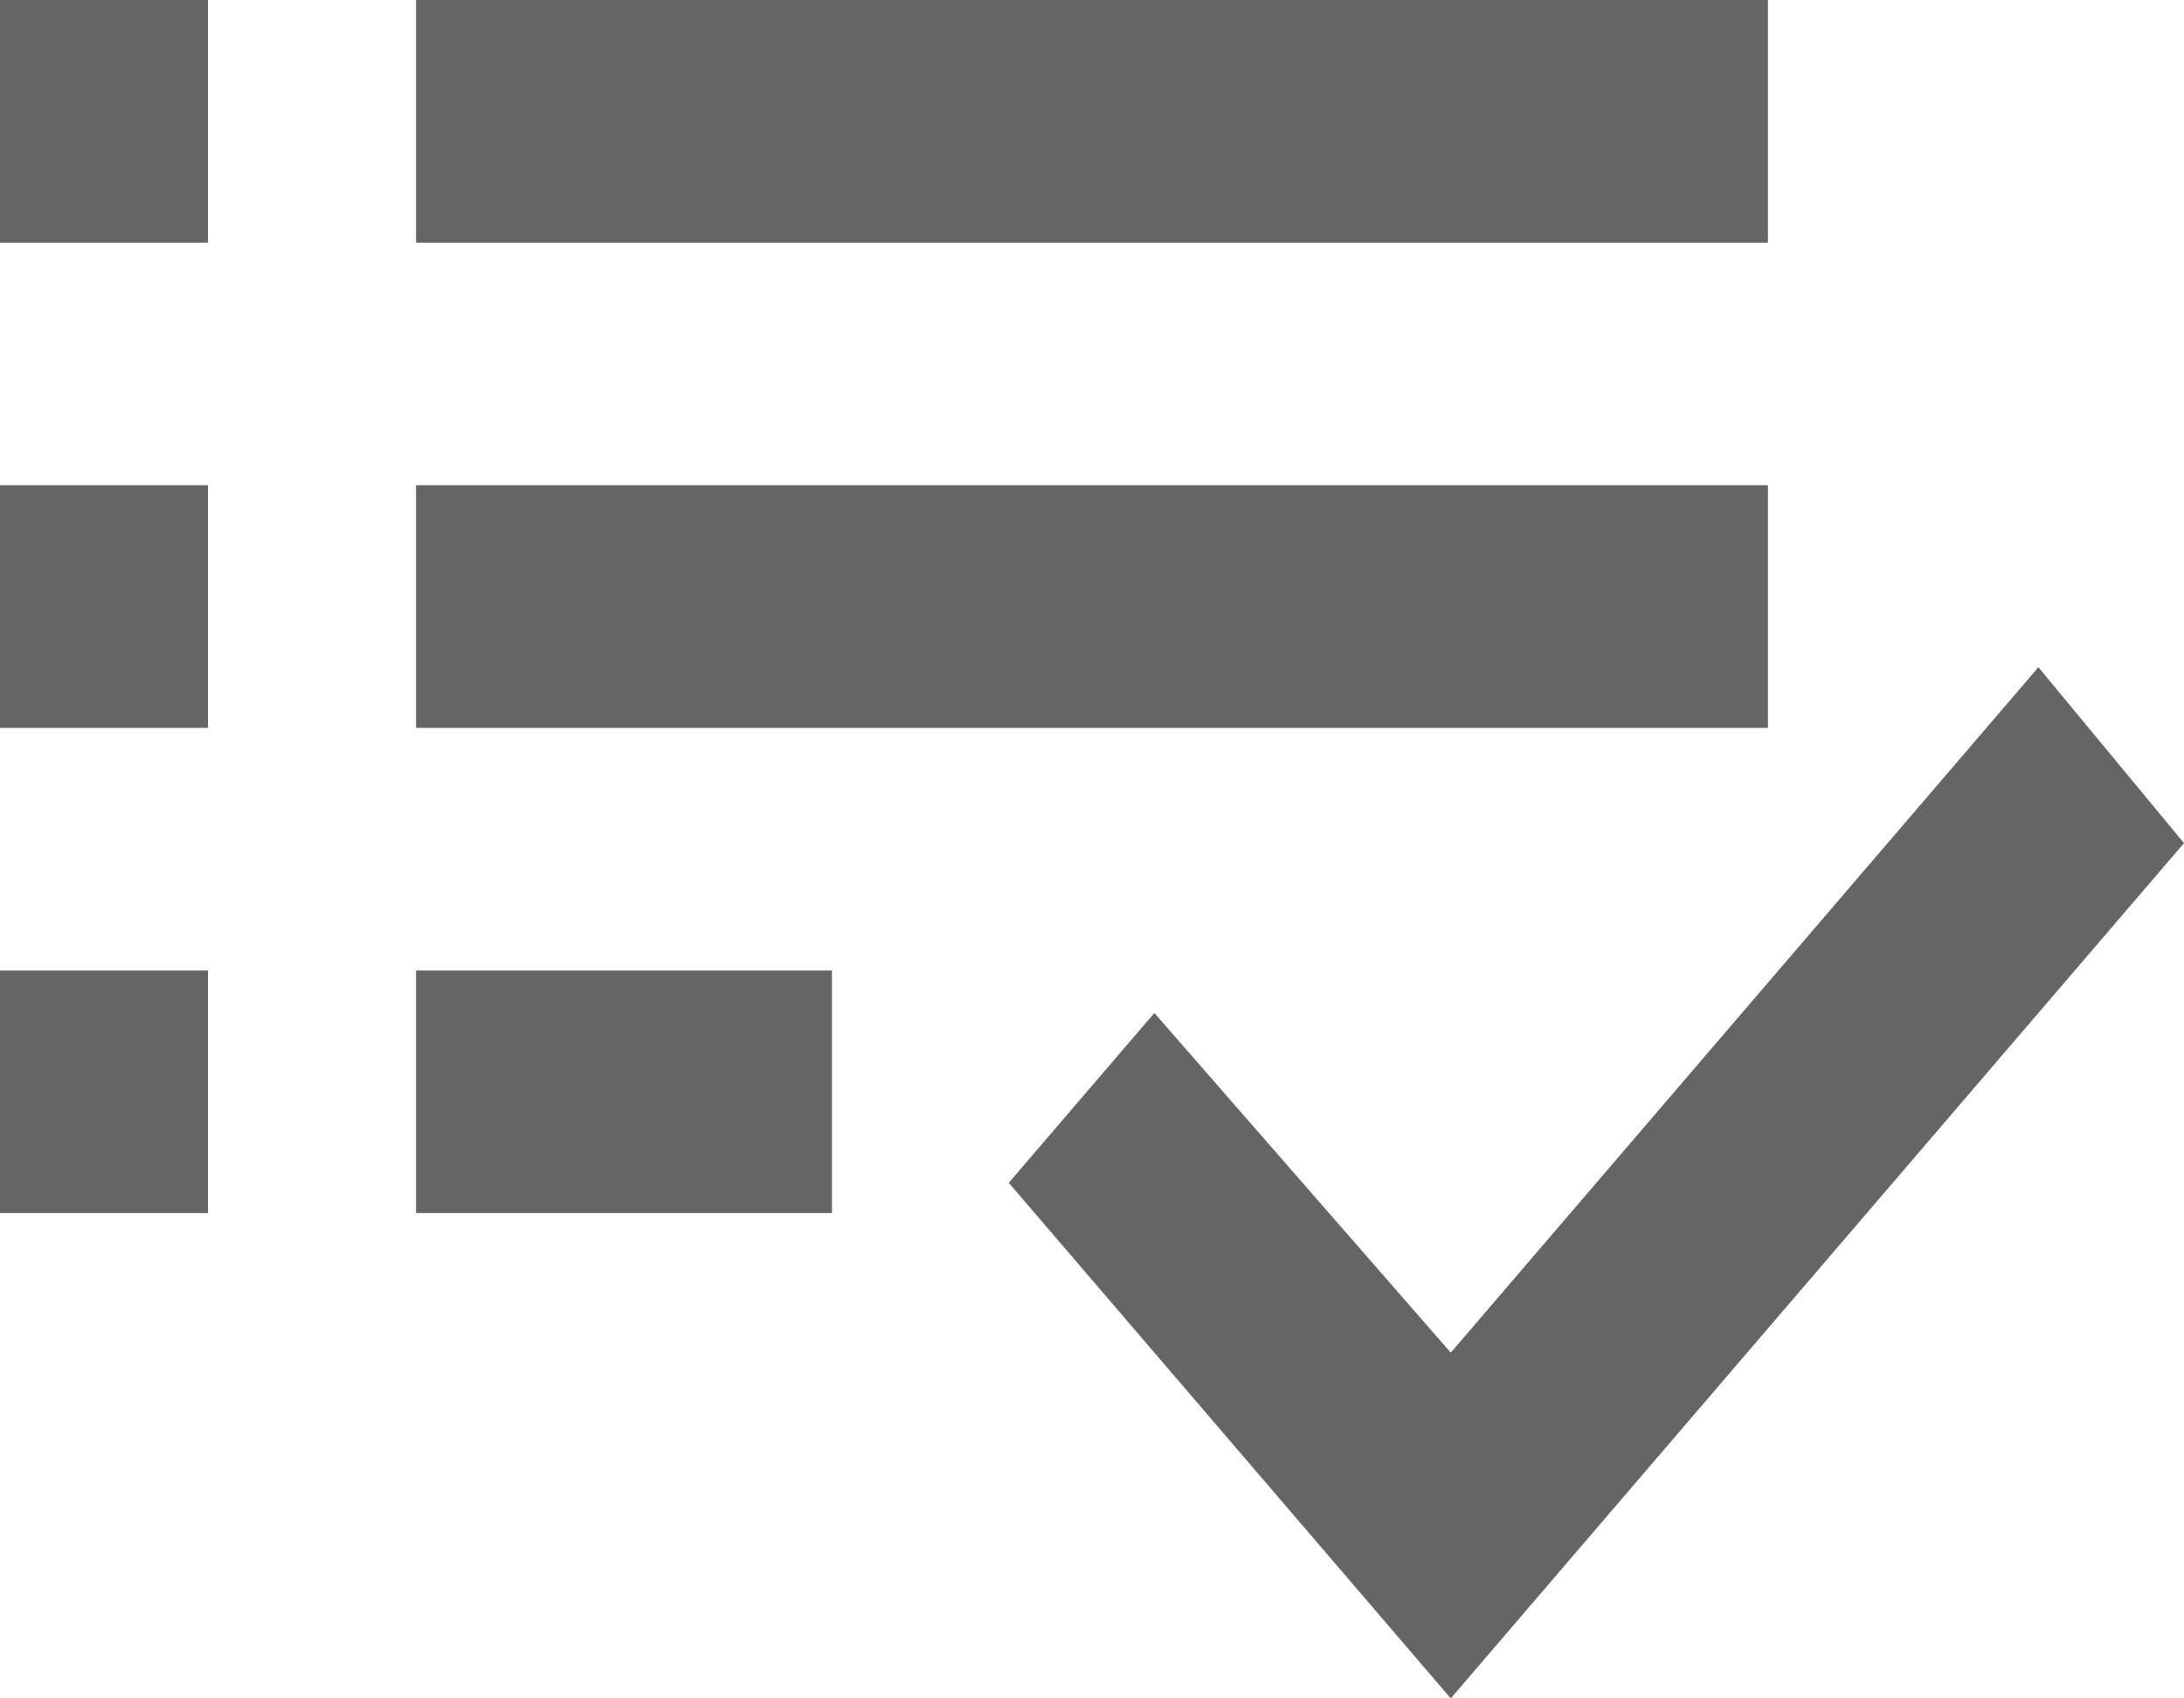 <svg width="18" height="14" viewBox="0 0 18 14" fill="none" xmlns="http://www.w3.org/2000/svg">
<path d="M0 10V8H1.714V10H0ZM0 6V4H1.714V6H0ZM0 2V0H1.714V2H0ZM3.429 10V8H6.857V10H3.429ZM3.429 6V4H14.571V6H3.429ZM3.429 2V0H14.571V2H3.429ZM11.957 14L8.314 9.75L9.514 8.35L11.957 11.15L16.8 5.5L18 6.95L11.957 14Z" fill="#656565"/>
</svg>
